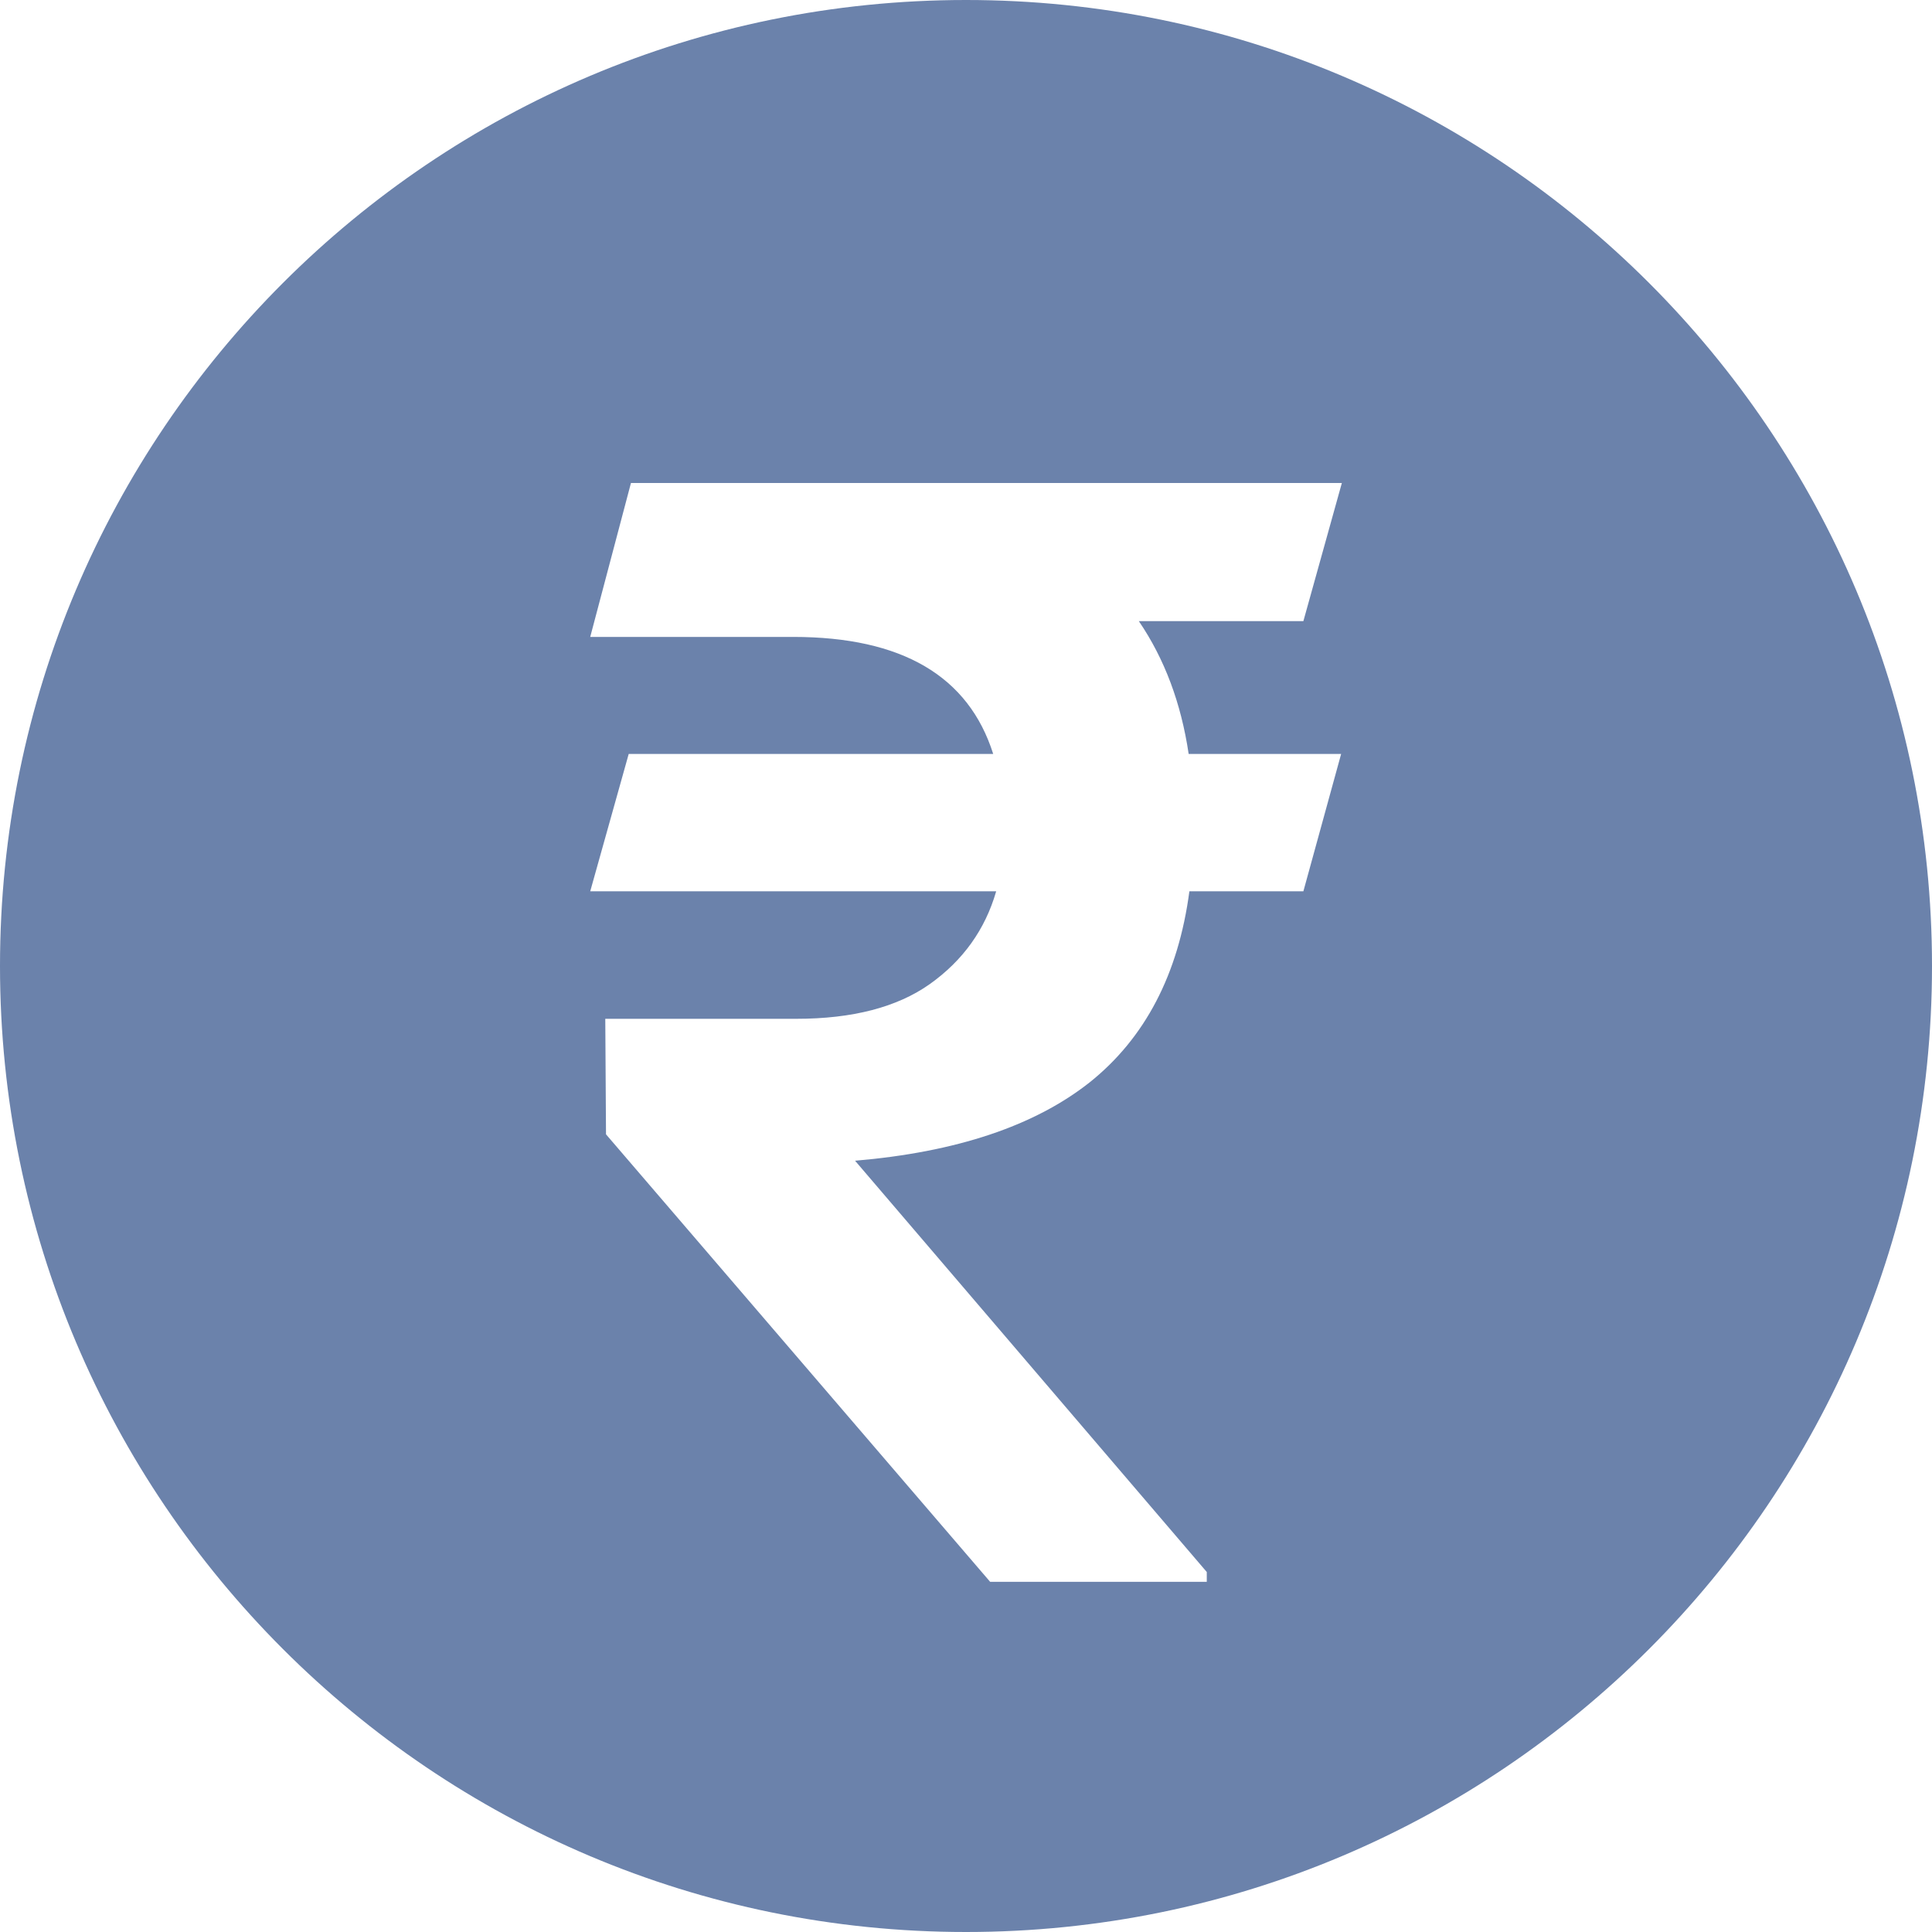 <svg width="24" height="24" viewBox="0 0 24 24" fill="none" xmlns="http://www.w3.org/2000/svg">
<path fill-rule="evenodd" clip-rule="evenodd" d="M12 24C18.627 24 24 18.627 24 12C24 5.373 18.627 0 12 0C5.373 0 0 5.373 0 12C0 18.627 5.373 24 12 24ZM14.147 7.716H16.191L16.669 6H7.838L7.332 7.912H9.853C11.203 7.912 12.031 8.397 12.338 9.366H7.81L7.332 11.072H12.375C12.238 11.547 11.963 11.931 11.55 12.225C11.144 12.512 10.591 12.656 9.891 12.656H7.519L7.528 14.091L12.3 19.65H14.991V19.528L10.622 14.419C11.878 14.312 12.85 13.988 13.538 13.444C14.225 12.894 14.638 12.103 14.775 11.072H16.191L16.66 9.366H14.766C14.672 8.734 14.466 8.184 14.147 7.716Z" fill="#6B82AB"/>
</svg>
